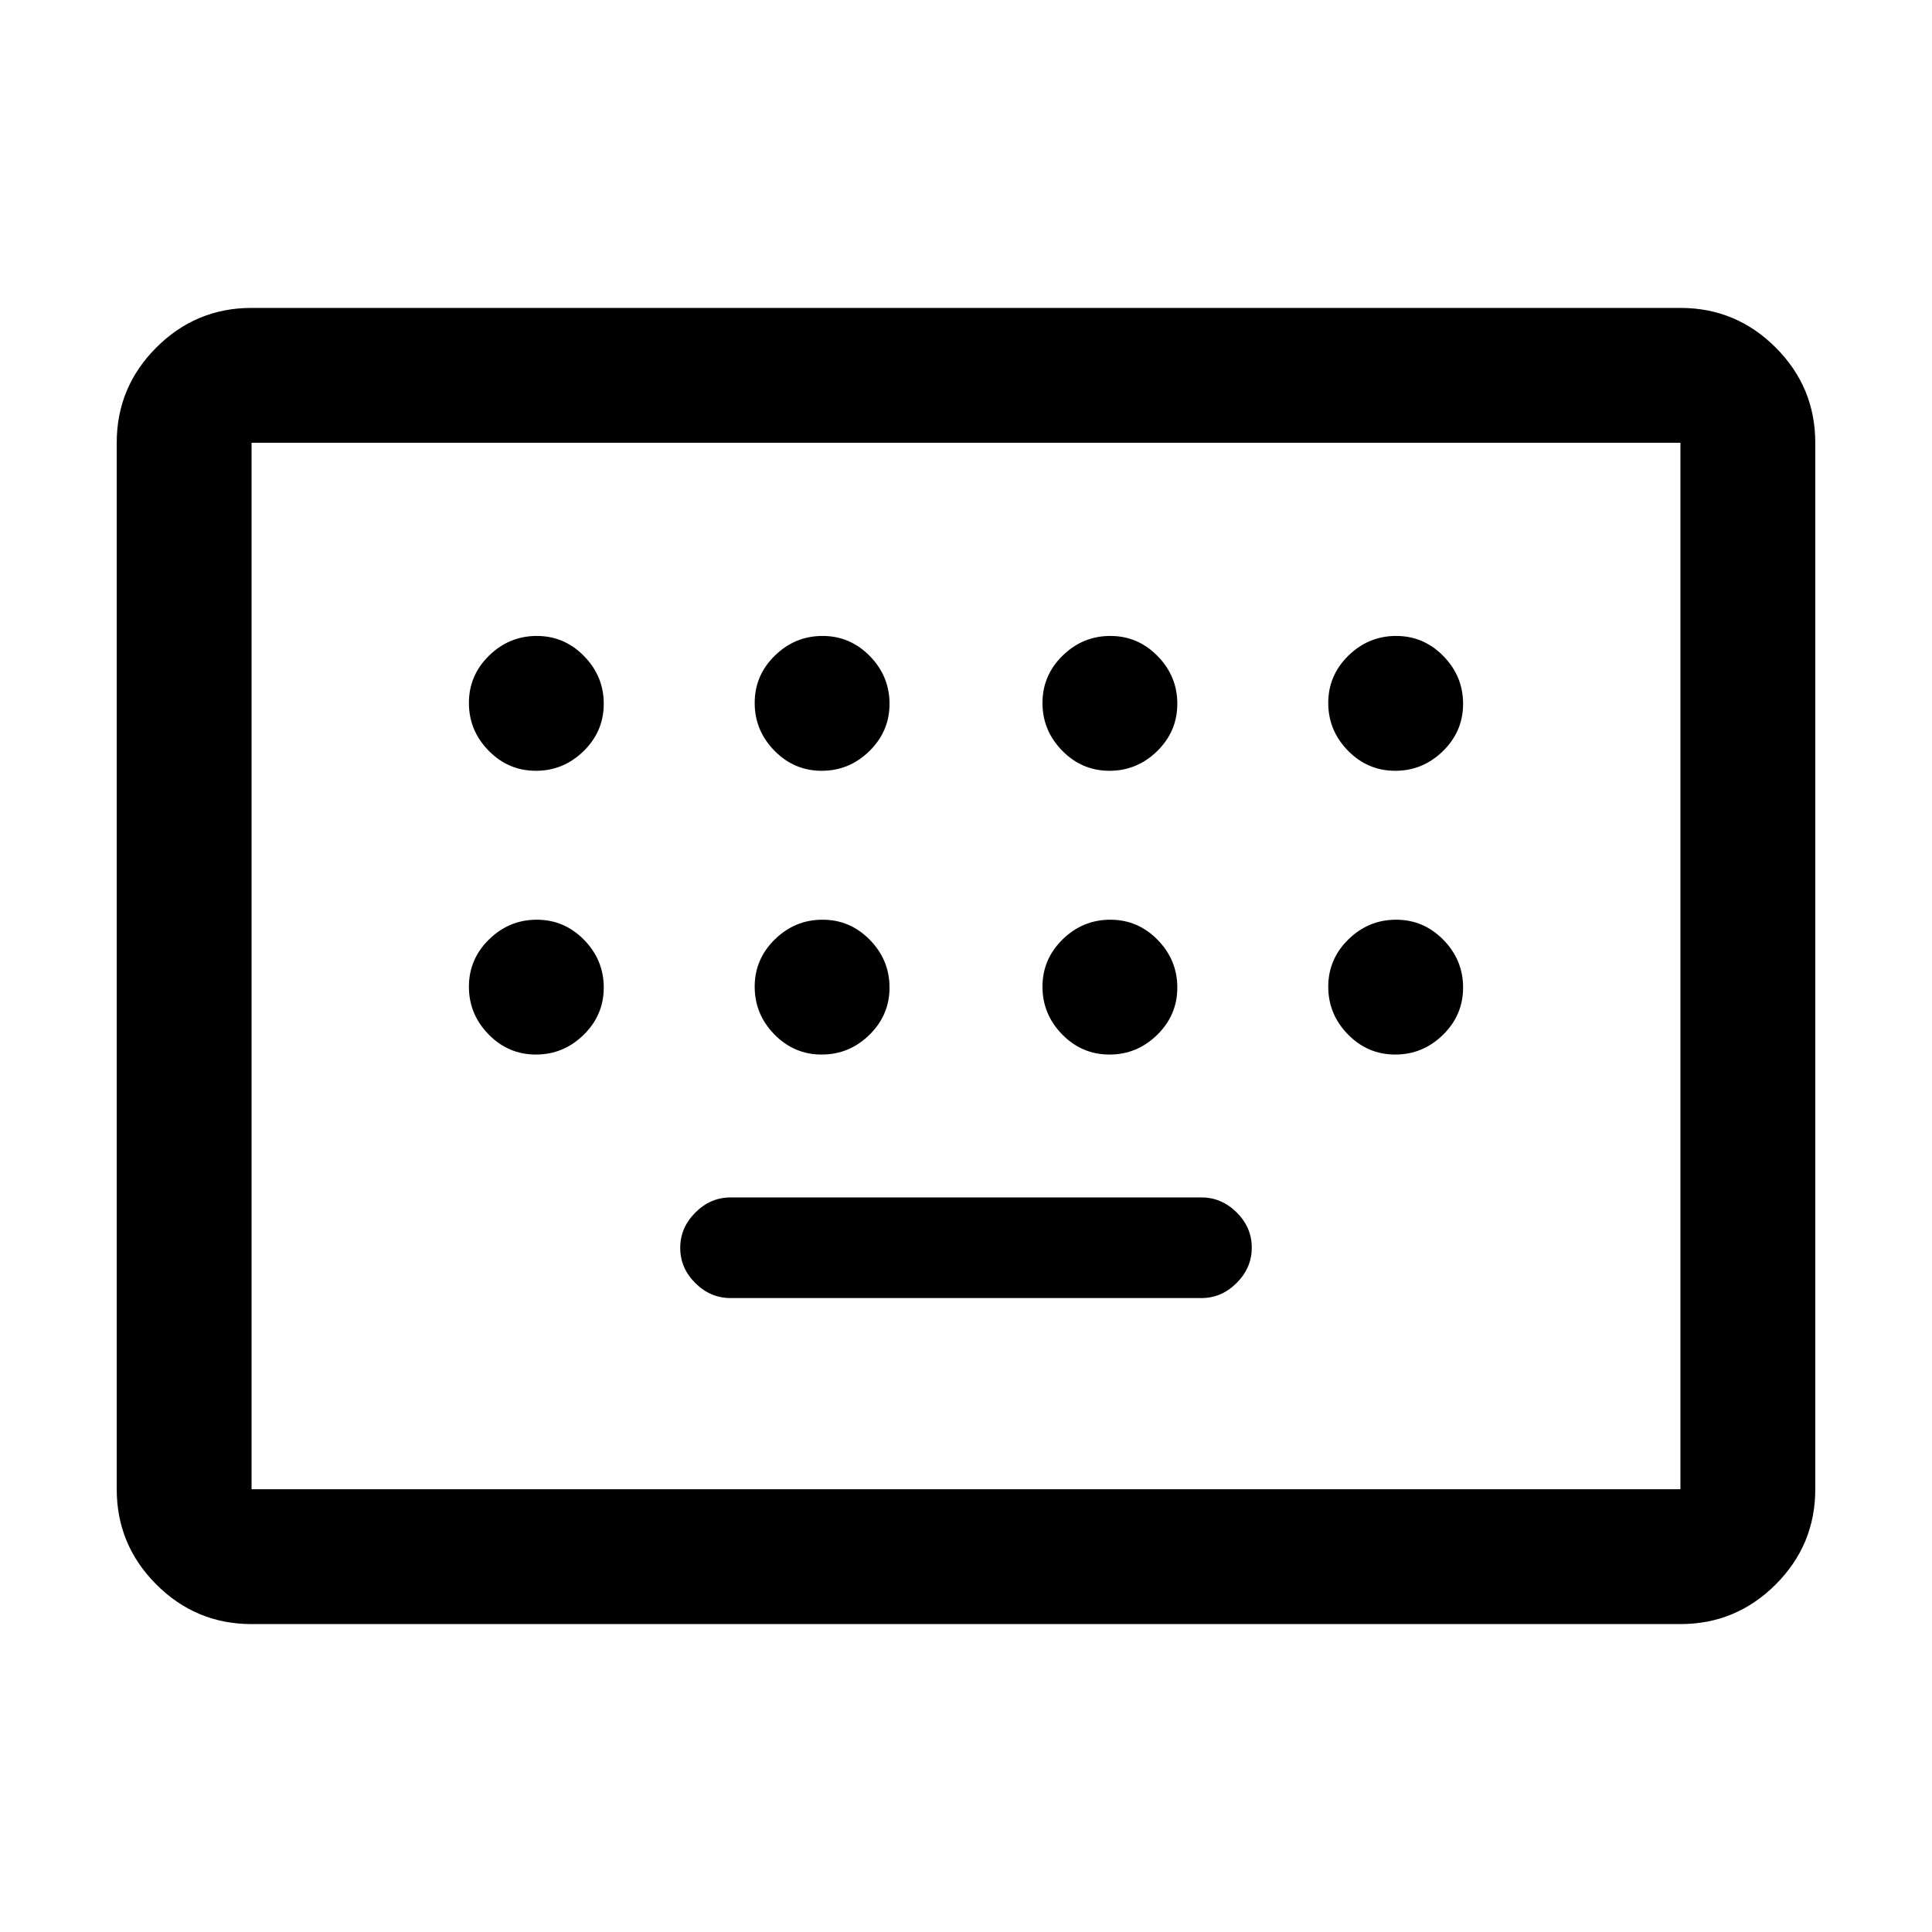 <svg xmlns="http://www.w3.org/2000/svg" height="20" viewBox="0 -960 960 960" width="20"><path d="M125-153q-27.64 0-47.32-19.68T58-220v-520q0-27.64 19.68-47.32T125-807h710q27.64 0 47.32 19.68T902-740v520q0 27.64-19.68 47.32T835-153H125Zm0-67h710v-520H125v520Zm238-95h234q10 0 17.5-7.52t7.5-17.55q0-10.03-7.5-17.48Q607-365 597-365H363q-10 0-17.5 7.52t-7.5 17.55q0 10.03 7.5 17.48Q353-315 363-315Zm-238 95v-520 520Zm141.29-357q13.71 0 23.71-9.79t10-23.5q0-13.71-9.79-23.71t-23.5-10Q253-644 243-634.21t-10 23.5q0 13.71 9.79 23.71t23.5 10Zm142 0q13.71 0 23.71-9.79t10-23.5q0-13.71-9.79-23.71t-23.5-10Q395-644 385-634.21t-10 23.5q0 13.71 9.79 23.71t23.5 10Zm143 0q13.71 0 23.71-9.79t10-23.5q0-13.71-9.79-23.71t-23.5-10Q538-644 528-634.21t-10 23.5q0 13.71 9.79 23.71t23.5 10Zm142 0q13.71 0 23.71-9.79t10-23.5q0-13.71-9.79-23.71t-23.5-10Q680-644 670-634.21t-10 23.5q0 13.71 9.79 23.71t23.5 10Zm-427 141q13.71 0 23.71-9.79t10-23.5q0-13.71-9.79-23.71t-23.5-10Q253-503 243-493.21t-10 23.5q0 13.71 9.79 23.71t23.5 10Zm142 0q13.71 0 23.71-9.79t10-23.5q0-13.71-9.79-23.71t-23.5-10Q395-503 385-493.21t-10 23.5q0 13.71 9.79 23.71t23.5 10Zm143 0q13.71 0 23.71-9.79t10-23.5q0-13.71-9.79-23.71t-23.5-10Q538-503 528-493.21t-10 23.5q0 13.71 9.79 23.71t23.5 10Zm142 0q13.71 0 23.71-9.79t10-23.5q0-13.71-9.79-23.71t-23.5-10Q680-503 670-493.21t-10 23.5q0 13.71 9.79 23.71t23.5 10Z"/></svg>